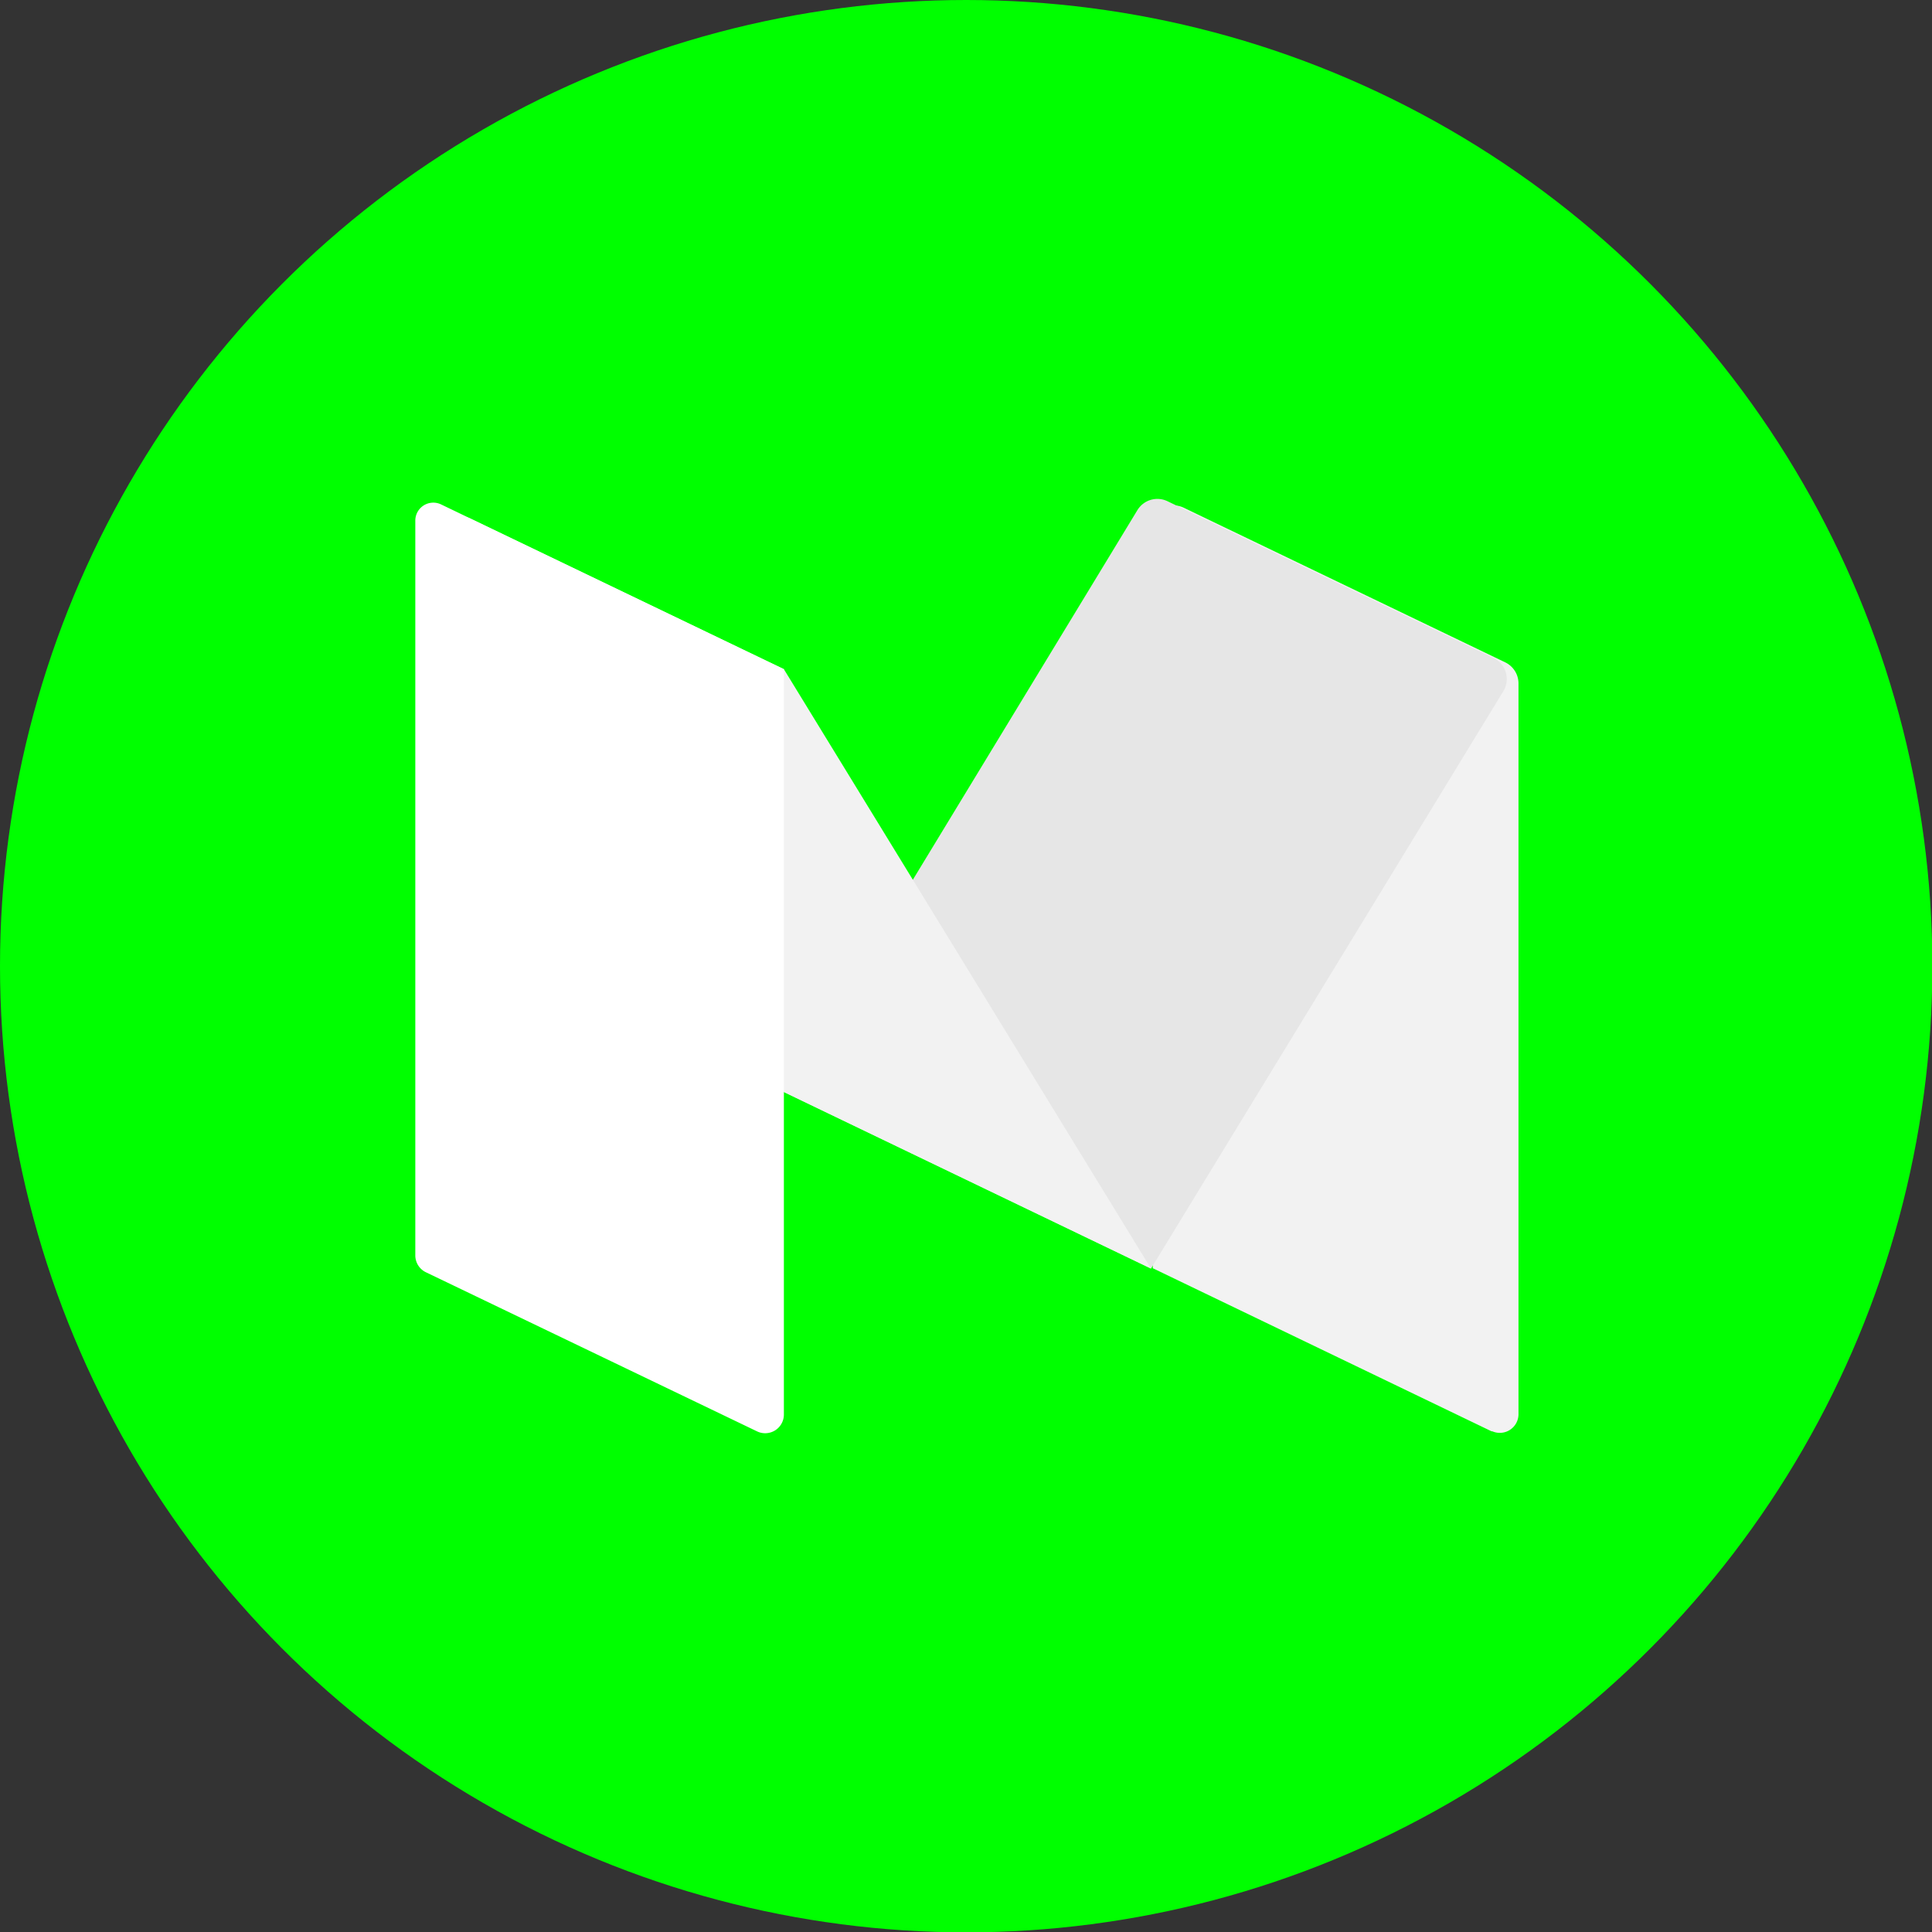 <svg id="Слой_1" data-name="Слой 1" xmlns="http://www.w3.org/2000/svg" width="53" height="53" viewBox="0 0 53.73 53.73"><rect x="0" y="0" width="53.73" height="53.73" fill="#333333" stroke="none"/><defs><style>.cls-1{fill:lime;}.cls-2{fill:#f2f2f2;}.cls-3{fill:#e6e6e6;}.cls-4{fill:#fff;}</style></defs><title>m_green_footer</title><circle class="cls-1" cx="26.87" cy="26.87" r="26.87"/><path class="cls-2" d="M1086,5311.16l-9.43-4.54-0.07-20.56a0.65,0.65,0,0,1,.93-0.59l8.94,4.3a0.65,0.65,0,0,1,.37.59v20.33a0.52,0.52,0,0,1-.74.46h0Z" transform="translate(-1044.51 -5271.35)"/><path class="cls-3" d="M1076.52,5306.63l-10.21-4.91,9.83-16.18a0.65,0.65,0,0,1,.84-0.25l9.07,4.36a0.65,0.65,0,0,1,.27.92l-9.8,16.06h0Z" transform="translate(-1044.51 -5271.35)"/><path class="cls-2" d="M1076.52,5306.63l-10.21-4.91-9.36-15.24a0.5,0.5,0,0,1,.64-0.71l8.72,4.19,10.21,16.67h0Z" transform="translate(-1044.51 -5271.35)"/><path class="cls-4" d="M1065.57,5311.16l-9.22-4.43a0.52,0.52,0,0,1-.29-0.46v-20.44a0.5,0.5,0,0,1,.72-0.45l9.53,4.58v20.74a0.52,0.52,0,0,1-.74.46h0Z" transform="translate(-1044.51 -5271.35)"/></svg>